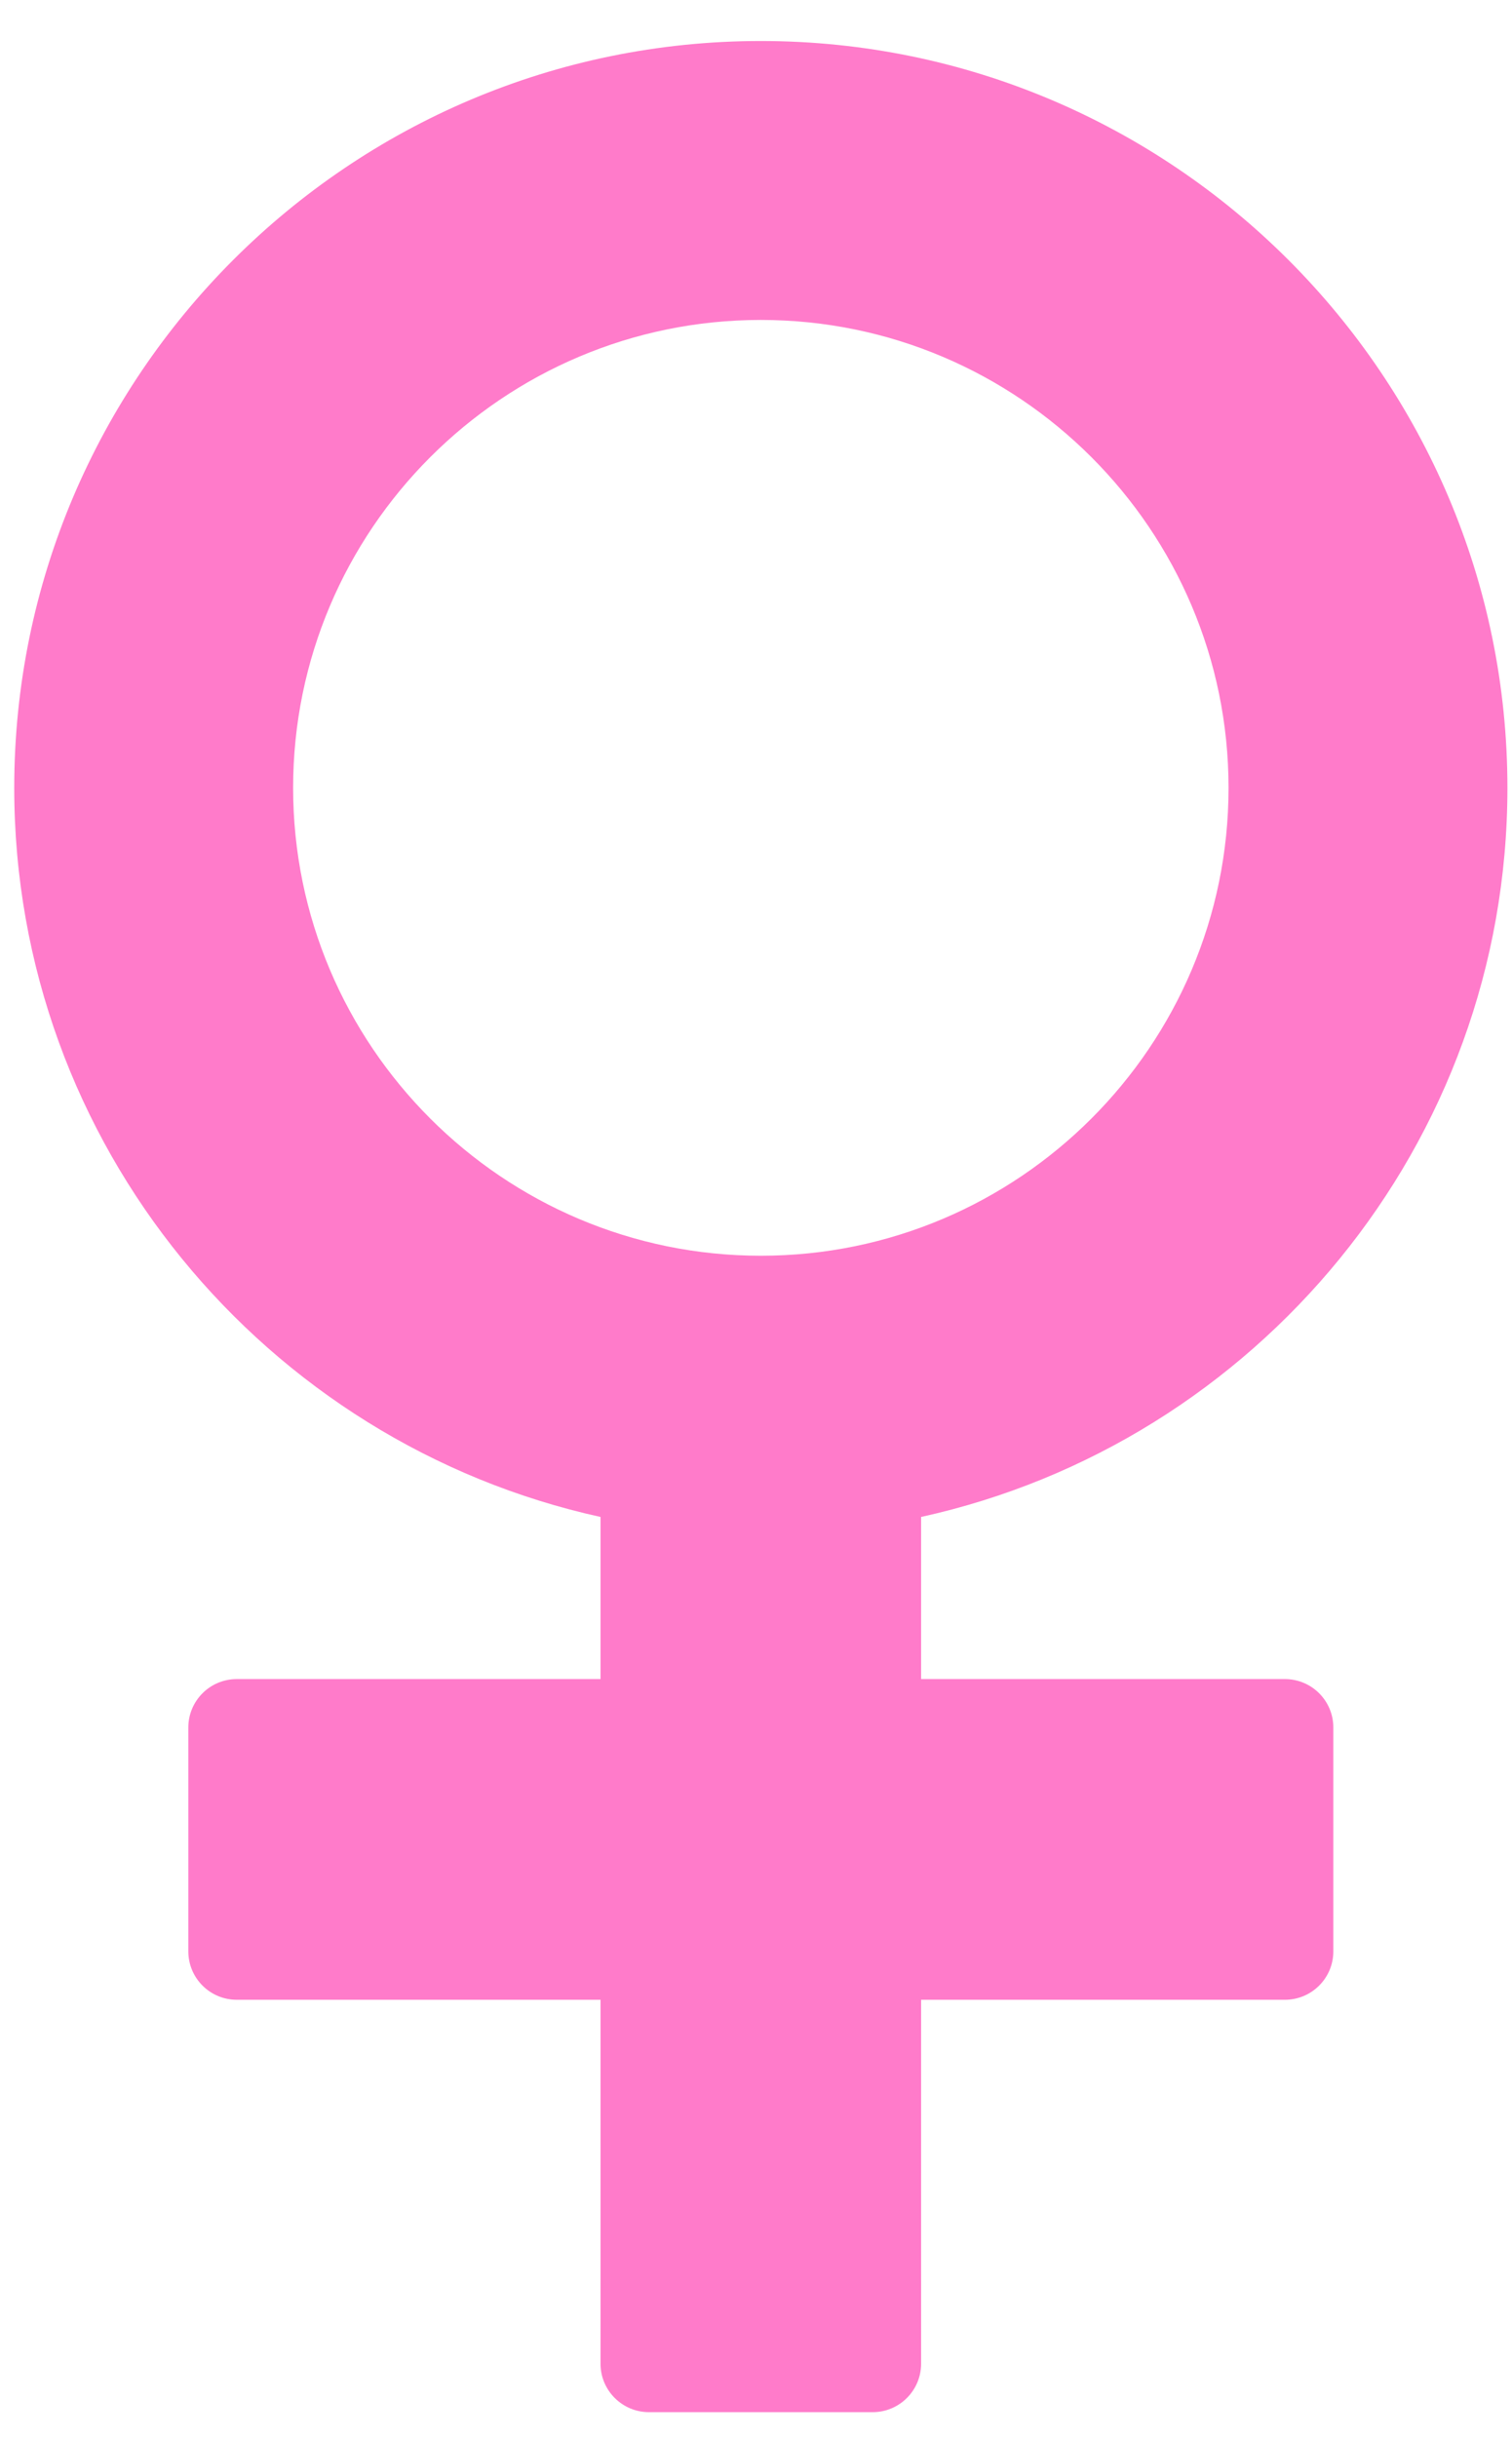 <svg width="36" height="58" viewBox="0 0 36 58" fill="none" xmlns="http://www.w3.org/2000/svg">
<path d="M30.593 39.964H21.993L21.931 39.964V36.105C29.903 34.352 35.891 27.242 35.891 18.752C35.891 8.95 27.916 0.976 18.115 0.976C8.313 0.976 0.339 8.95 0.339 18.752C0.339 27.242 6.326 34.352 14.298 36.105V39.964H5.637C5 39.964 4.484 40.48 4.484 41.117V46.444C4.484 47.081 5 47.597 5.637 47.597H14.298V56.259C14.298 56.895 14.815 57.412 15.452 57.412H20.778C21.415 57.412 21.931 56.895 21.931 56.259V47.597H30.593C31.23 47.597 31.746 47.081 31.746 46.444V41.117C31.746 40.48 31.23 39.964 30.593 39.964ZM18.115 7.615C24.256 7.615 29.251 12.611 29.251 18.752C29.251 24.892 24.256 29.888 18.115 29.888C11.974 29.888 6.979 24.892 6.979 18.752C6.979 12.611 11.974 7.615 18.115 7.615Z" fill="#FF7BCA"/>
</svg>
